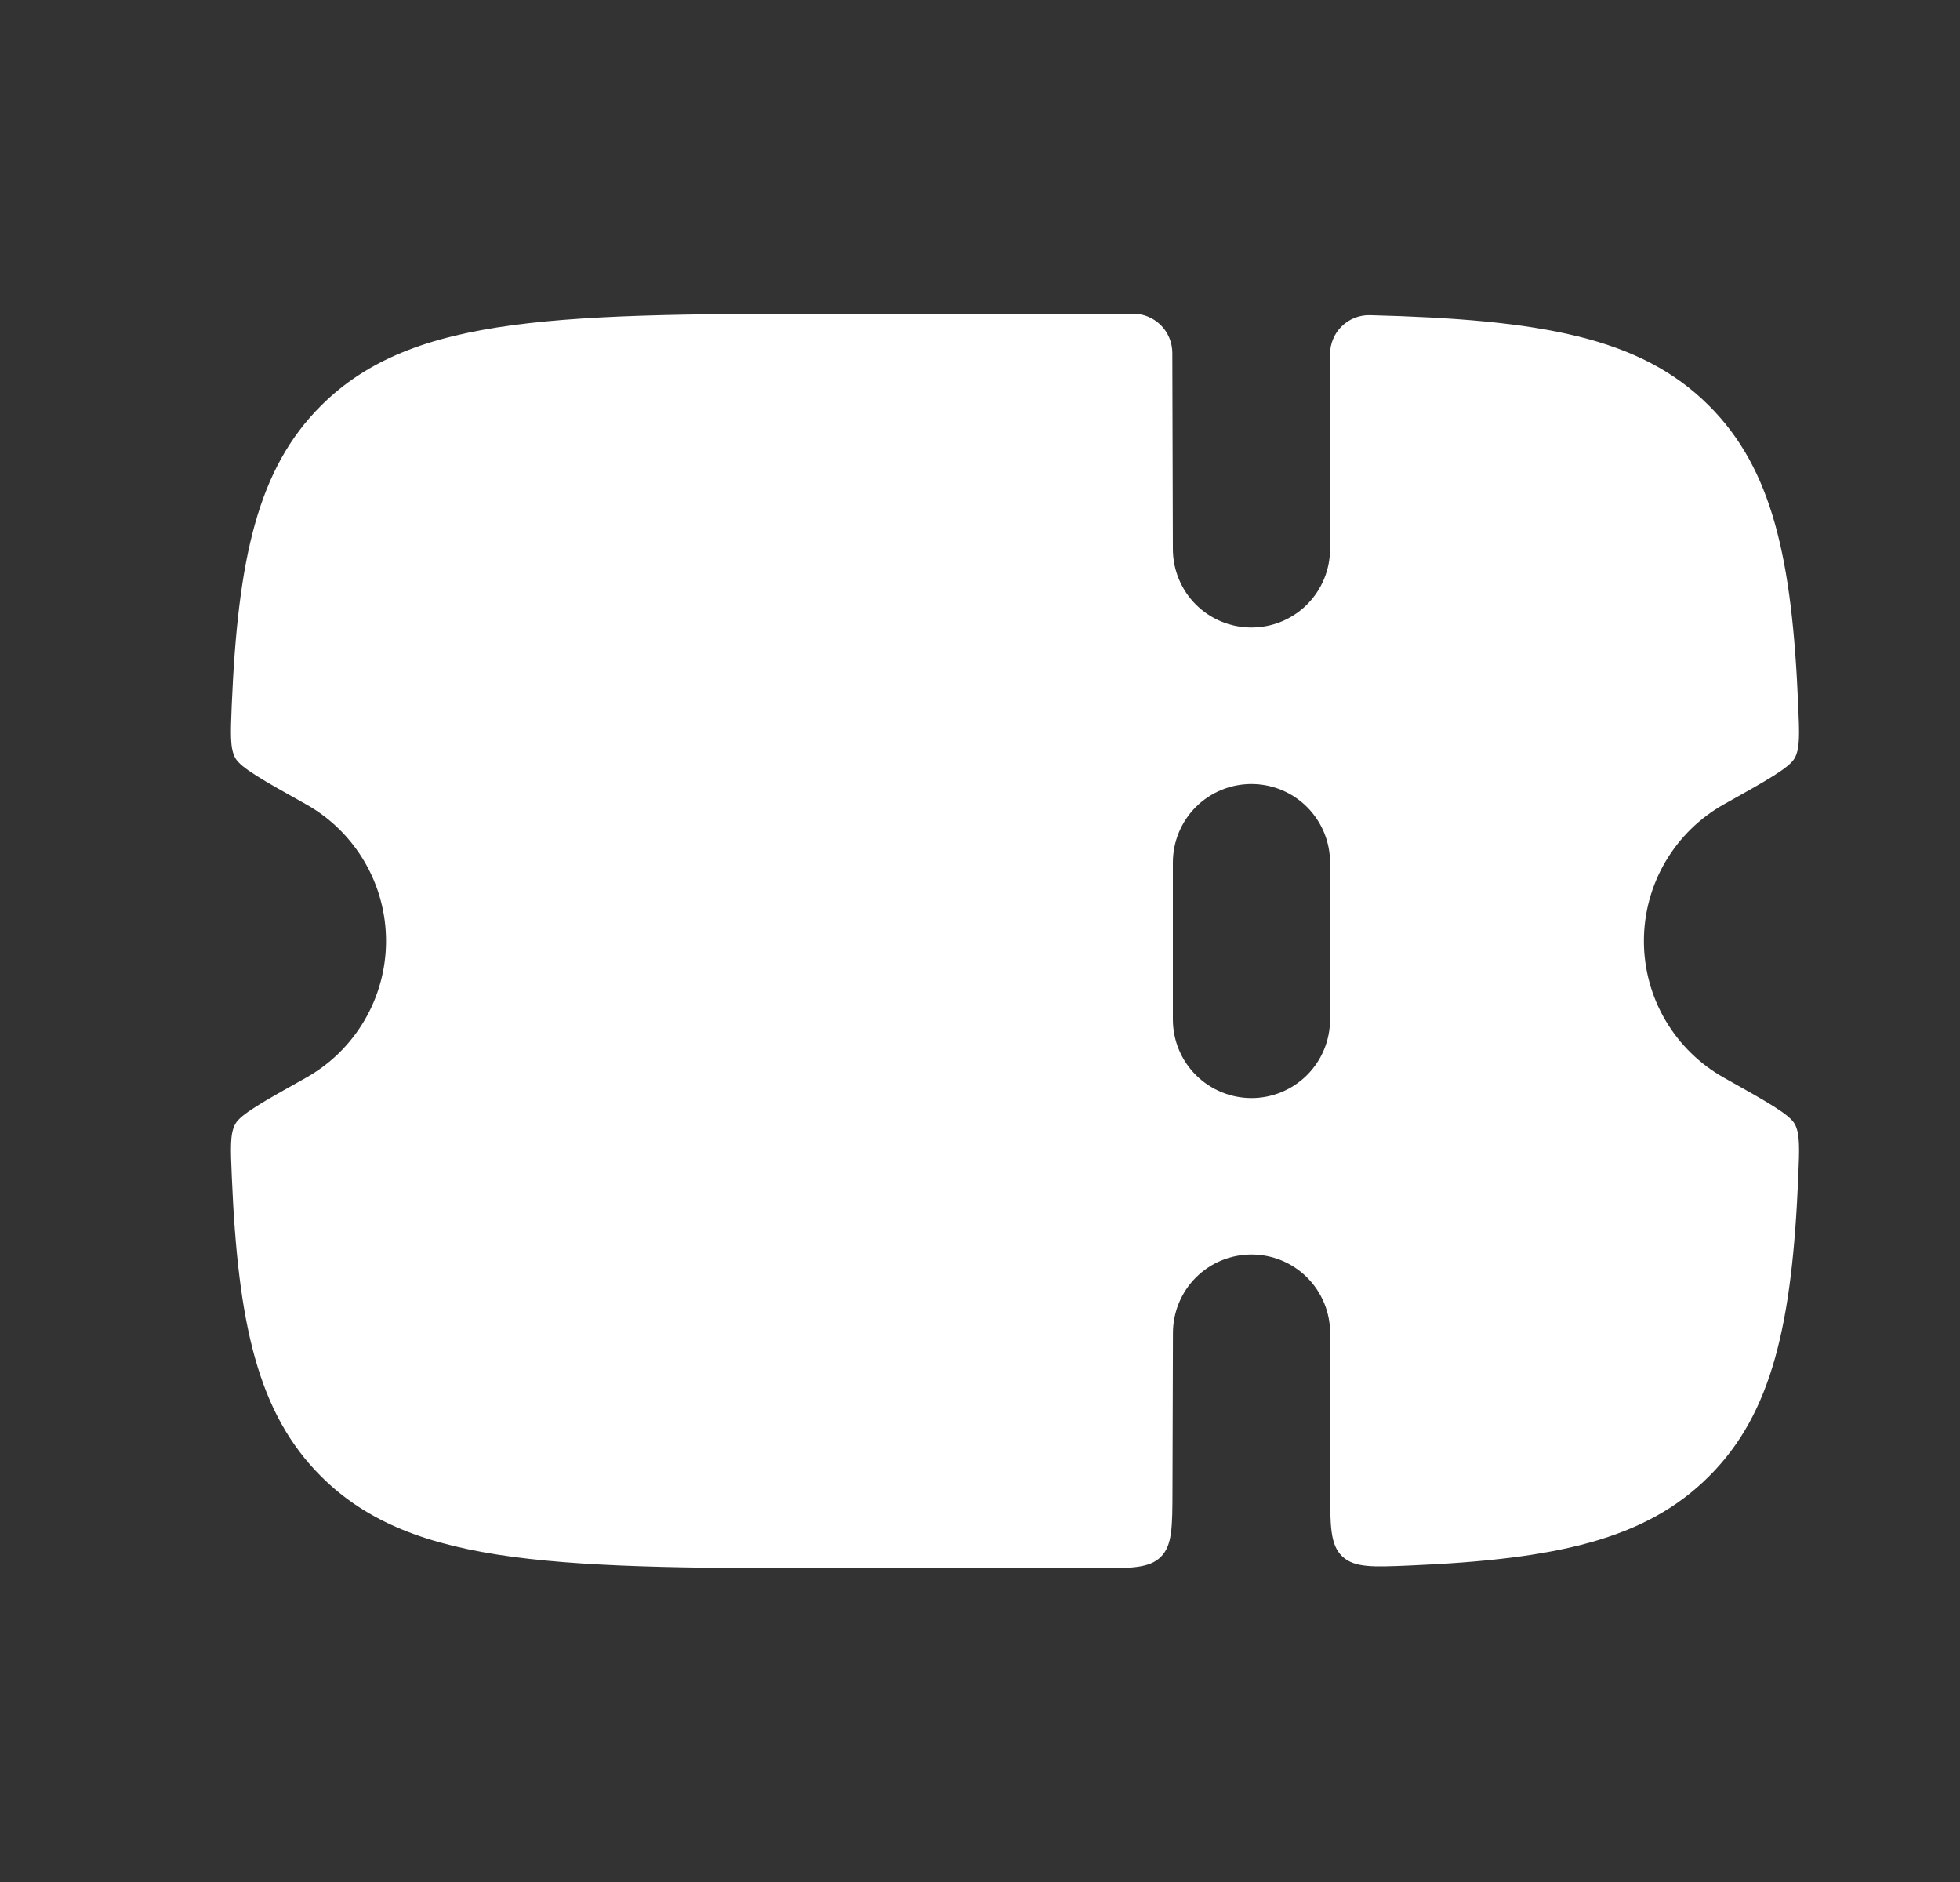 <svg width="25" height="24" viewBox="0 0 25 24" fill="none" xmlns="http://www.w3.org/2000/svg">
<rect x="0" y="0" width="25" height="24" fill="#333333" stroke="none"/>
<path fill-rule="evenodd" clip-rule="evenodd" d="M14.955 19.003L14.961 17C14.961 16.734 15.066 16.479 15.254 16.291C15.442 16.103 15.697 15.998 15.963 15.998C16.229 15.998 16.484 16.103 16.672 16.291C16.86 16.479 16.966 16.734 16.966 17V18.977C16.966 19.458 16.966 19.699 17.12 19.847C17.275 19.994 17.51 19.984 17.983 19.964C19.846 19.885 20.991 19.634 21.797 18.828C22.607 18.022 22.858 16.877 22.937 15.011C22.952 14.641 22.96 14.455 22.891 14.332C22.821 14.209 22.546 14.055 21.994 13.746C21.683 13.573 21.424 13.319 21.243 13.012C21.063 12.706 20.968 12.356 20.968 12C20.968 11.644 21.063 11.294 21.243 10.988C21.424 10.681 21.683 10.427 21.994 10.254C22.546 9.946 22.822 9.791 22.891 9.668C22.96 9.545 22.952 9.36 22.936 8.989C22.858 7.123 22.606 5.979 21.797 5.172C20.92 4.296 19.642 4.075 17.475 4.019C17.408 4.017 17.342 4.029 17.28 4.053C17.219 4.077 17.162 4.114 17.115 4.16C17.067 4.206 17.029 4.262 17.004 4.323C16.978 4.384 16.965 4.45 16.965 4.516V7C16.965 7.266 16.859 7.521 16.671 7.709C16.483 7.897 16.228 8.002 15.962 8.002C15.696 8.002 15.441 7.897 15.253 7.709C15.065 7.521 14.96 7.266 14.96 7L14.953 4.499C14.952 4.367 14.9 4.24 14.806 4.146C14.712 4.053 14.585 4 14.453 4H10.941C7.161 4 5.271 4 4.096 5.172C3.286 5.978 3.035 7.123 2.956 8.989C2.941 9.359 2.933 9.545 3.002 9.668C3.072 9.791 3.347 9.946 3.899 10.254C4.21 10.427 4.469 10.681 4.649 10.988C4.829 11.294 4.924 11.644 4.924 12C4.924 12.356 4.829 12.706 4.649 13.012C4.469 13.319 4.21 13.573 3.899 13.746C3.347 14.055 3.071 14.209 3.002 14.332C2.933 14.455 2.941 14.64 2.957 15.01C3.035 16.877 3.287 18.022 4.096 18.828C5.271 20 7.161 20 10.942 20H13.952C14.424 20 14.659 20 14.806 19.854C14.953 19.708 14.954 19.474 14.955 19.003ZM16.965 13V11C16.965 10.734 16.859 10.479 16.671 10.291C16.483 10.103 16.228 9.998 15.962 9.998C15.696 9.998 15.441 10.103 15.253 10.291C15.065 10.479 14.96 10.734 14.96 11V13C14.96 13.266 15.065 13.521 15.253 13.709C15.441 13.897 15.697 14.003 15.963 14.003C16.229 14.003 16.484 13.897 16.672 13.709C16.86 13.521 16.965 13.266 16.965 13Z" fill="white"/>
</svg>
